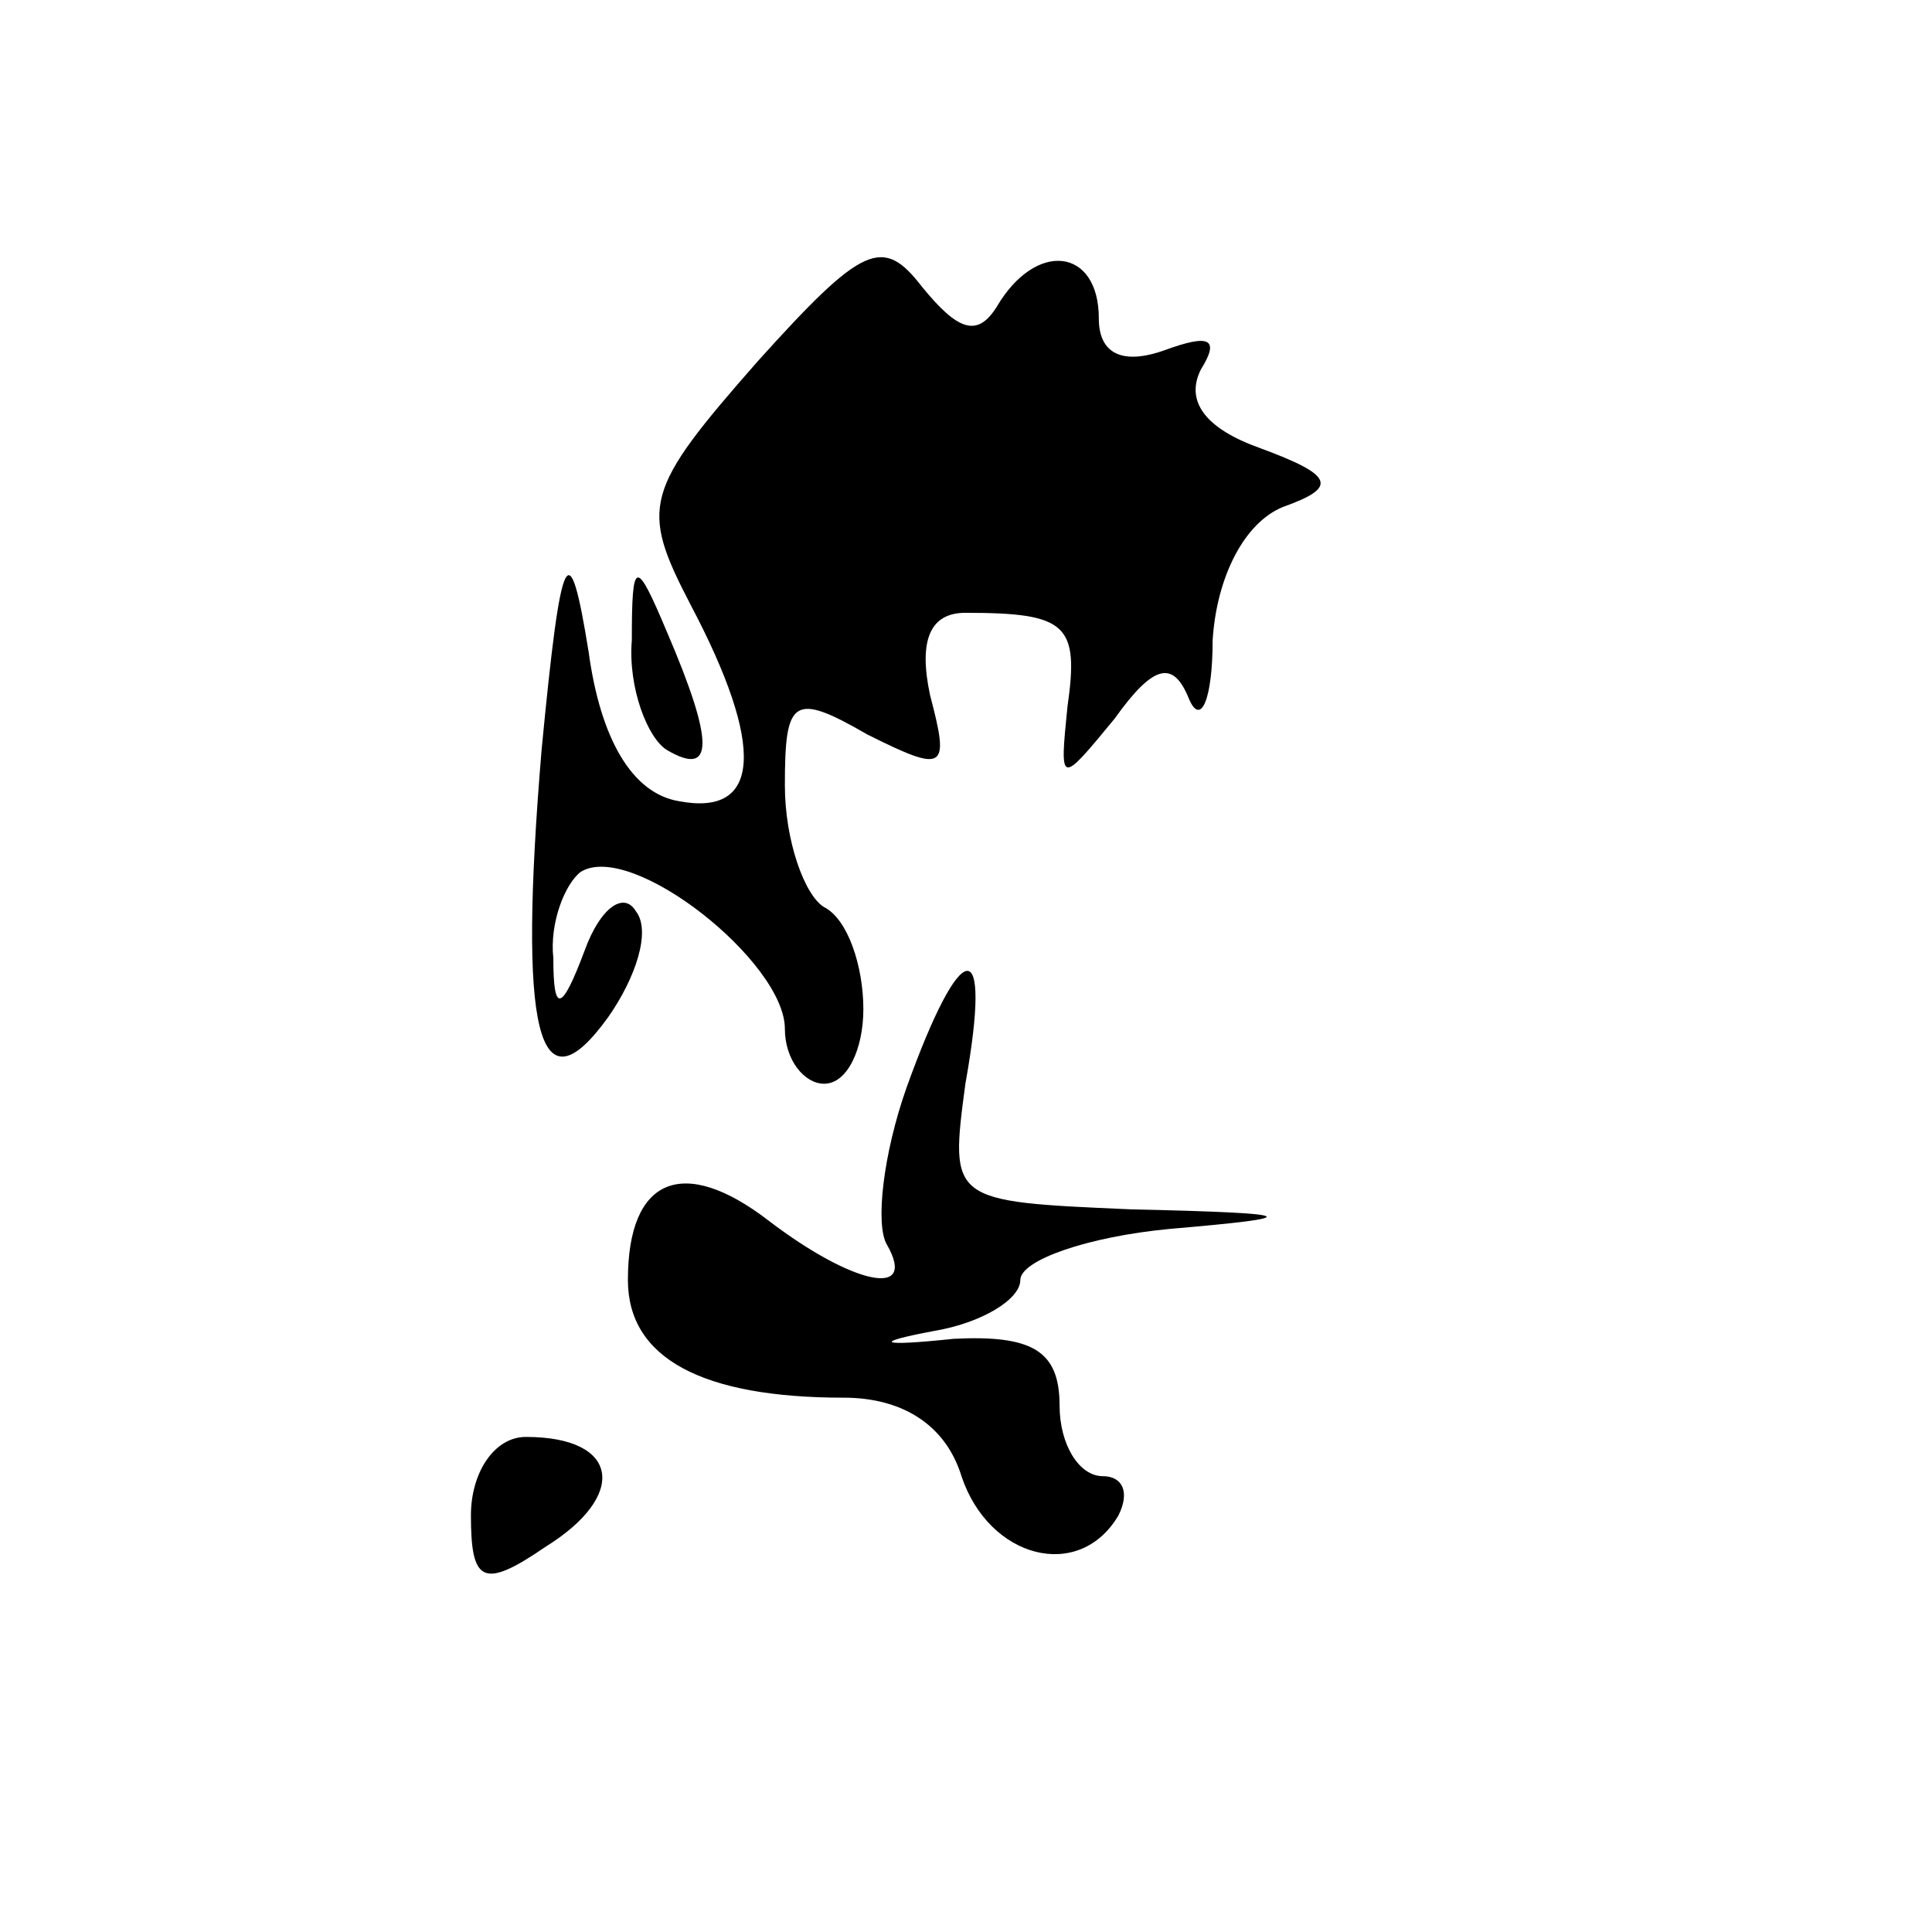 <?xml version="1.0" standalone="no"?>
<!DOCTYPE svg PUBLIC "-//W3C//DTD SVG 20010904//EN"
 "http://www.w3.org/TR/2001/REC-SVG-20010904/DTD/svg10.dtd">
<svg version="1.0" xmlns="http://www.w3.org/2000/svg"
 width="64pt" height="64pt" viewBox="0 0 64 64"
 preserveAspectRatio="xMidYMid meet">

<g transform="translate(0,58) scale(0.13,-0.13)"
fill="#000000" stroke="none">
<path d="M193 354 c-29 -33 -30 -37 -17 -62 19 -36 18 -54 -3 -50 -12 2 -20
16 -23 38 -5 31 -7 27 -12 -25 -6 -72 -1 -93 17 -68 7 10 11 22 7 27 -3 5 -9
1 -13 -10 -6 -16 -8 -16 -8 -2 -1 9 3 19 7 22 13 8 52 -23 52 -40 0 -8 5 -14
10 -14 6 0 10 9 10 19 0 11 -4 23 -10 26 -5 3 -10 17 -10 31 0 22 2 24 21 13
20 -10 21 -9 16 10 -3 14 0 21 9 21 26 0 29 -3 26 -24 -2 -20 -2 -20 12 -3 10
14 15 15 19 5 3 -7 6 0 6 15 1 16 8 30 18 34 14 5 13 8 -6 15 -14 5 -19 12
-15 20 5 8 2 9 -9 5 -11 -4 -17 -1 -17 8 0 18 -16 20 -26 3 -5 -8 -10 -6 -19
5 -10 13 -15 11 -42 -19z"/>
<path d="M161 283 c-1 -12 4 -25 9 -28 12 -7 12 2 0 30 -8 19 -9 19 -9 -2z"/>
<path d="M231 169 c-6 -17 -8 -35 -5 -40 8 -14 -9 -10 -30 6 -22 17 -36 11
-36 -15 0 -20 19 -30 55 -30 15 0 26 -7 30 -20 7 -21 30 -27 40 -10 3 6 1 10
-4 10 -6 0 -11 8 -11 18 0 14 -7 18 -27 17 -19 -2 -21 -1 -5 2 12 2 22 8 22
13 0 5 17 11 38 13 35 3 34 4 -10 5 -46 2 -46 2 -42 32 7 39 -1 38 -15 -1z"/>
<path d="M120 60 c0 -17 3 -19 19 -8 21 13 19 28 -5 28 -8 0 -14 -9 -14 -20z"/>
</g>
</svg>
